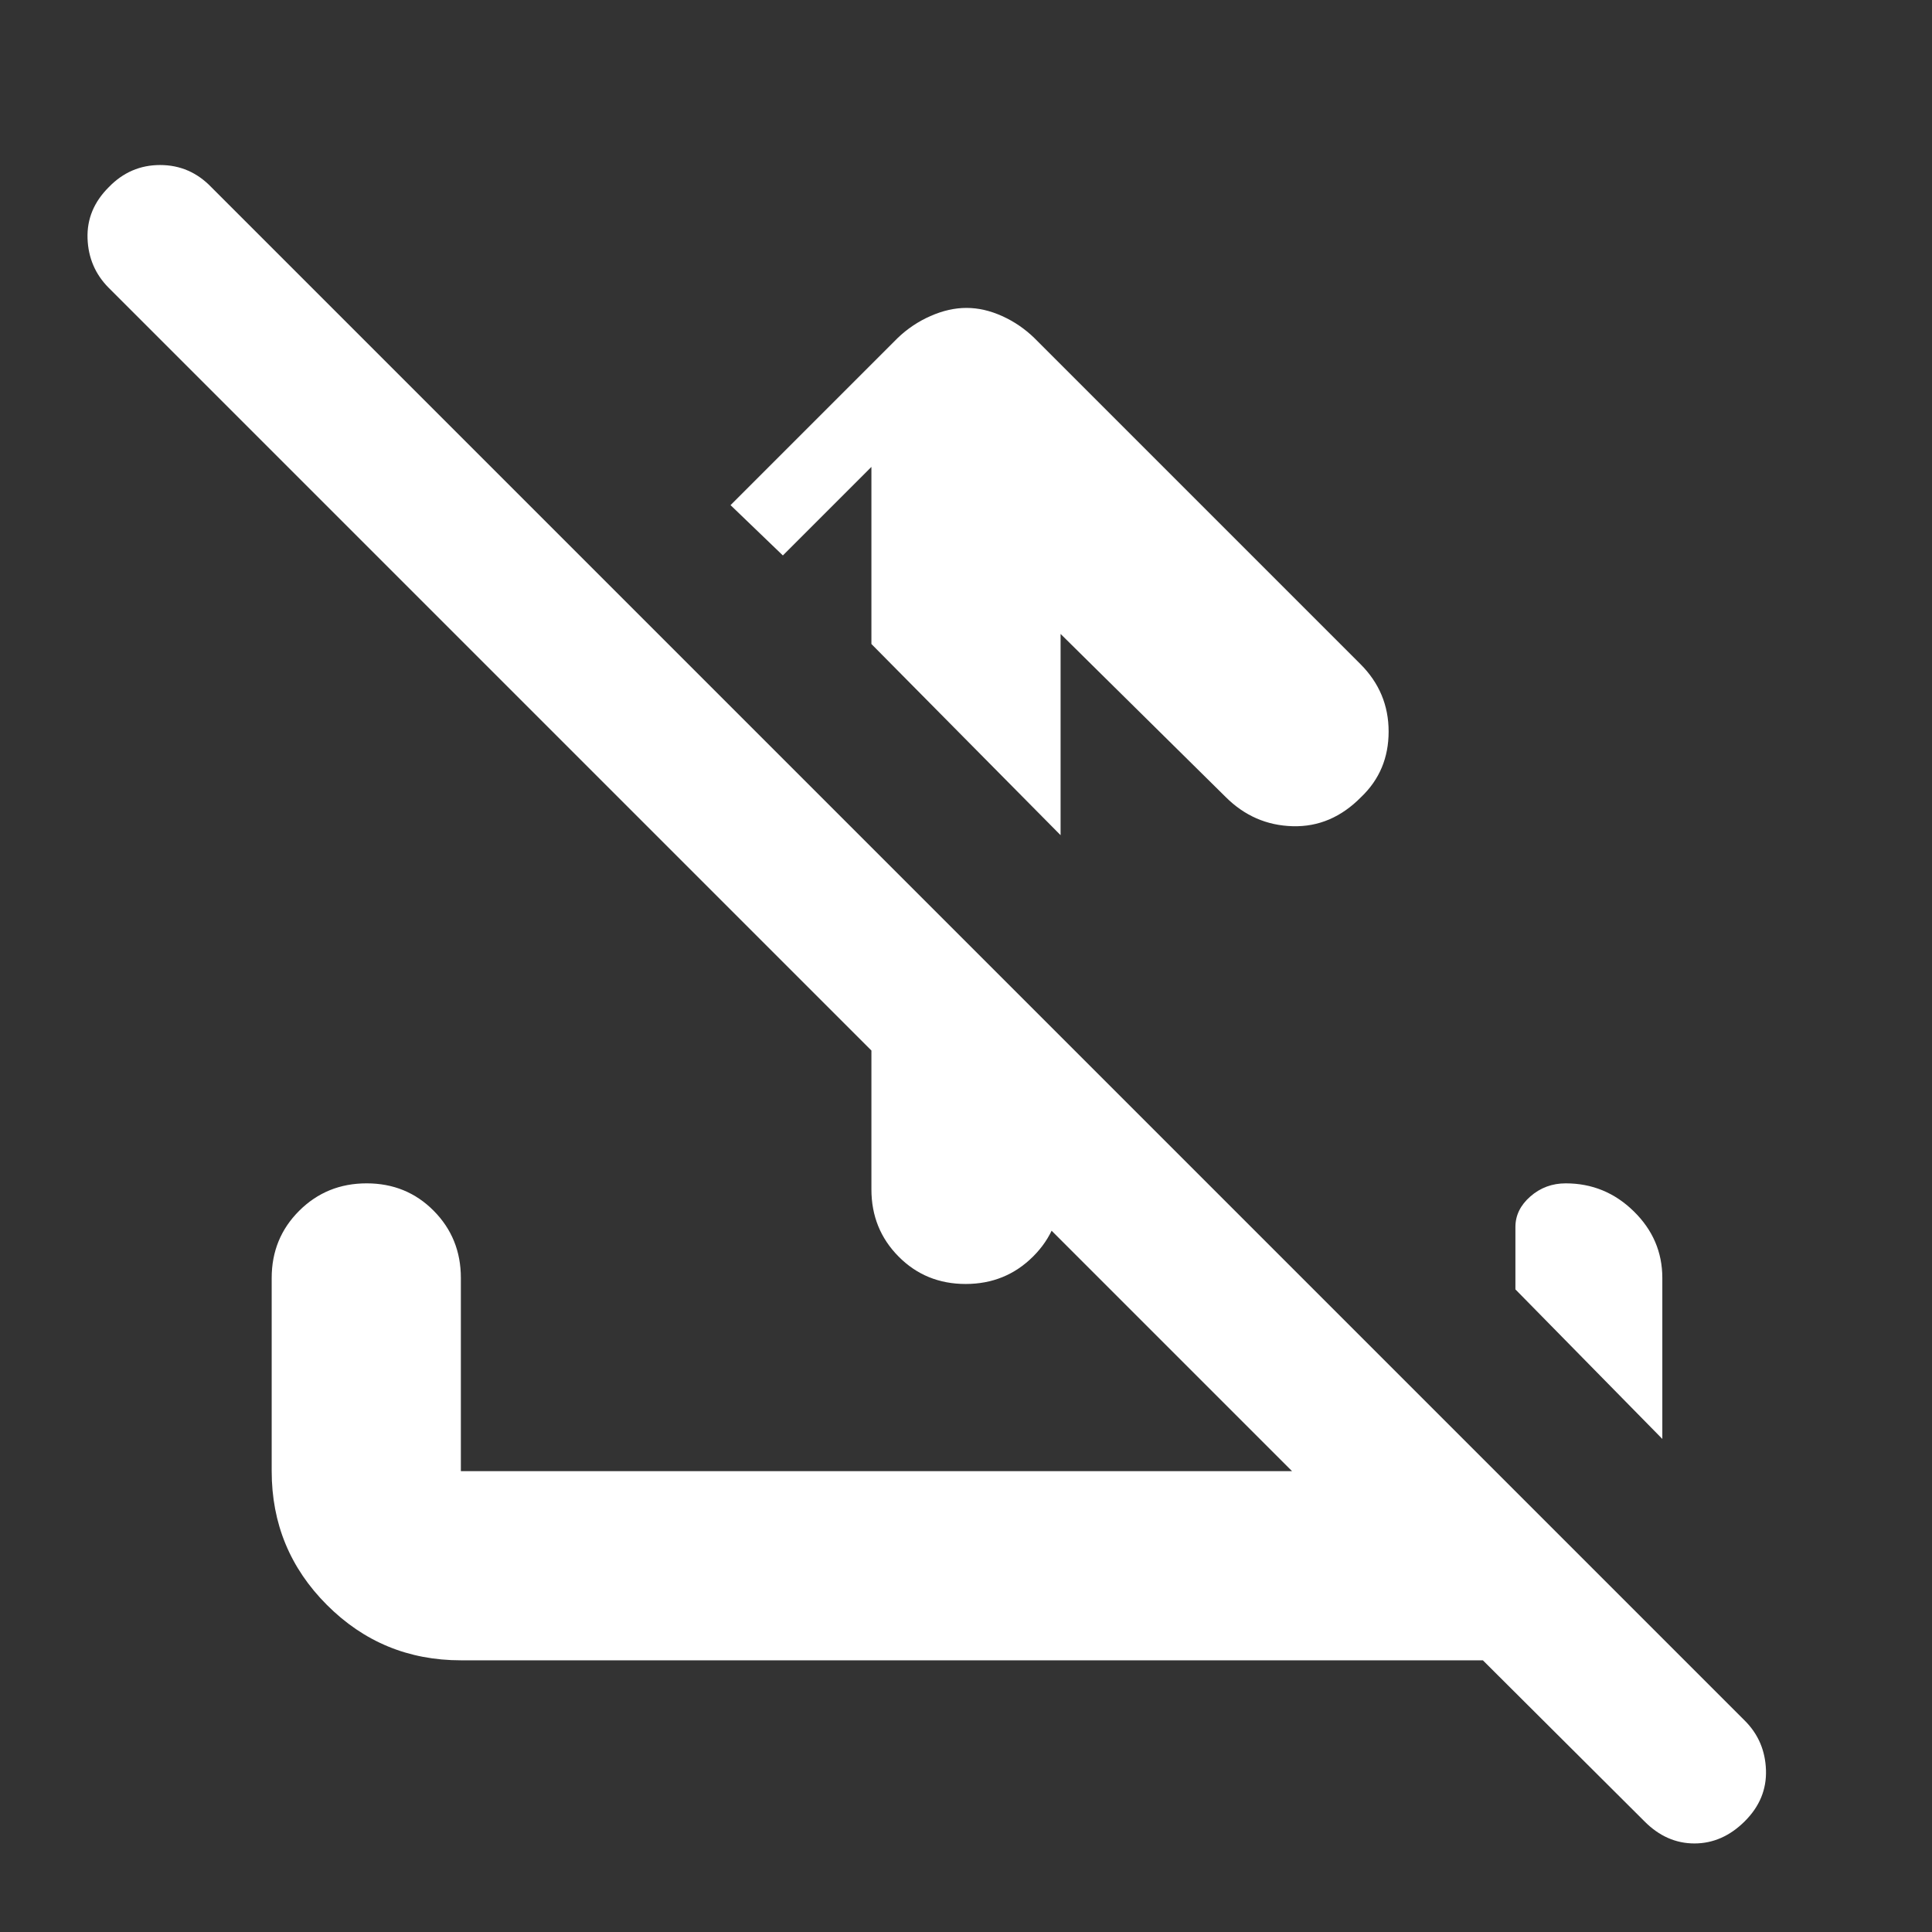 <svg xmlns="http://www.w3.org/2000/svg" height="48" viewBox="0 -960 960 960" width="48"><rect x="0" y="-960" width="960" height="960" fill="#333333" stroke="none"/><path fill="rgb(255, 255, 255)" d="M527-645v100l-94-95v-88l-44 44-26-25 83-83q7.17-6.91 16.33-10.95 9.16-4.05 17.91-4.05 8.76 0 17.71 4.05Q506.9-798.91 514-792l162 162q14 14 14 33.5T676.39-564q-14.79 15.08-34.09 14.54Q623-550 609-564l-82-81Zm-94 106 94 94v76q0 19.75-13.68 33.37Q499.65-322 479.82-322q-19.82 0-33.32-13.63Q433-349.25 433-369v-170Zm303.83 404H229q-39.05 0-66.52-27.48Q135-189.95 135-229v-96q0-19.75 13.68-33.38Q162.35-372 182.18-372q19.82 0 33.32 13.62Q229-344.75 229-325v96h413L54-817q-10-10.07-10.5-24.53Q43-856 54.05-867q10.63-11 25.5-11T105-867l762 762q10 10 10.5 24.5T866.95-55q-11.06 11-25 11-13.95 0-24.84-11l-80.28-80ZM826-245l-73-74.31v-31q0-8.69 7.44-15.19T778-372q19.63 0 33.81 13.9Q826-344.2 826-325v80Z"/></svg>